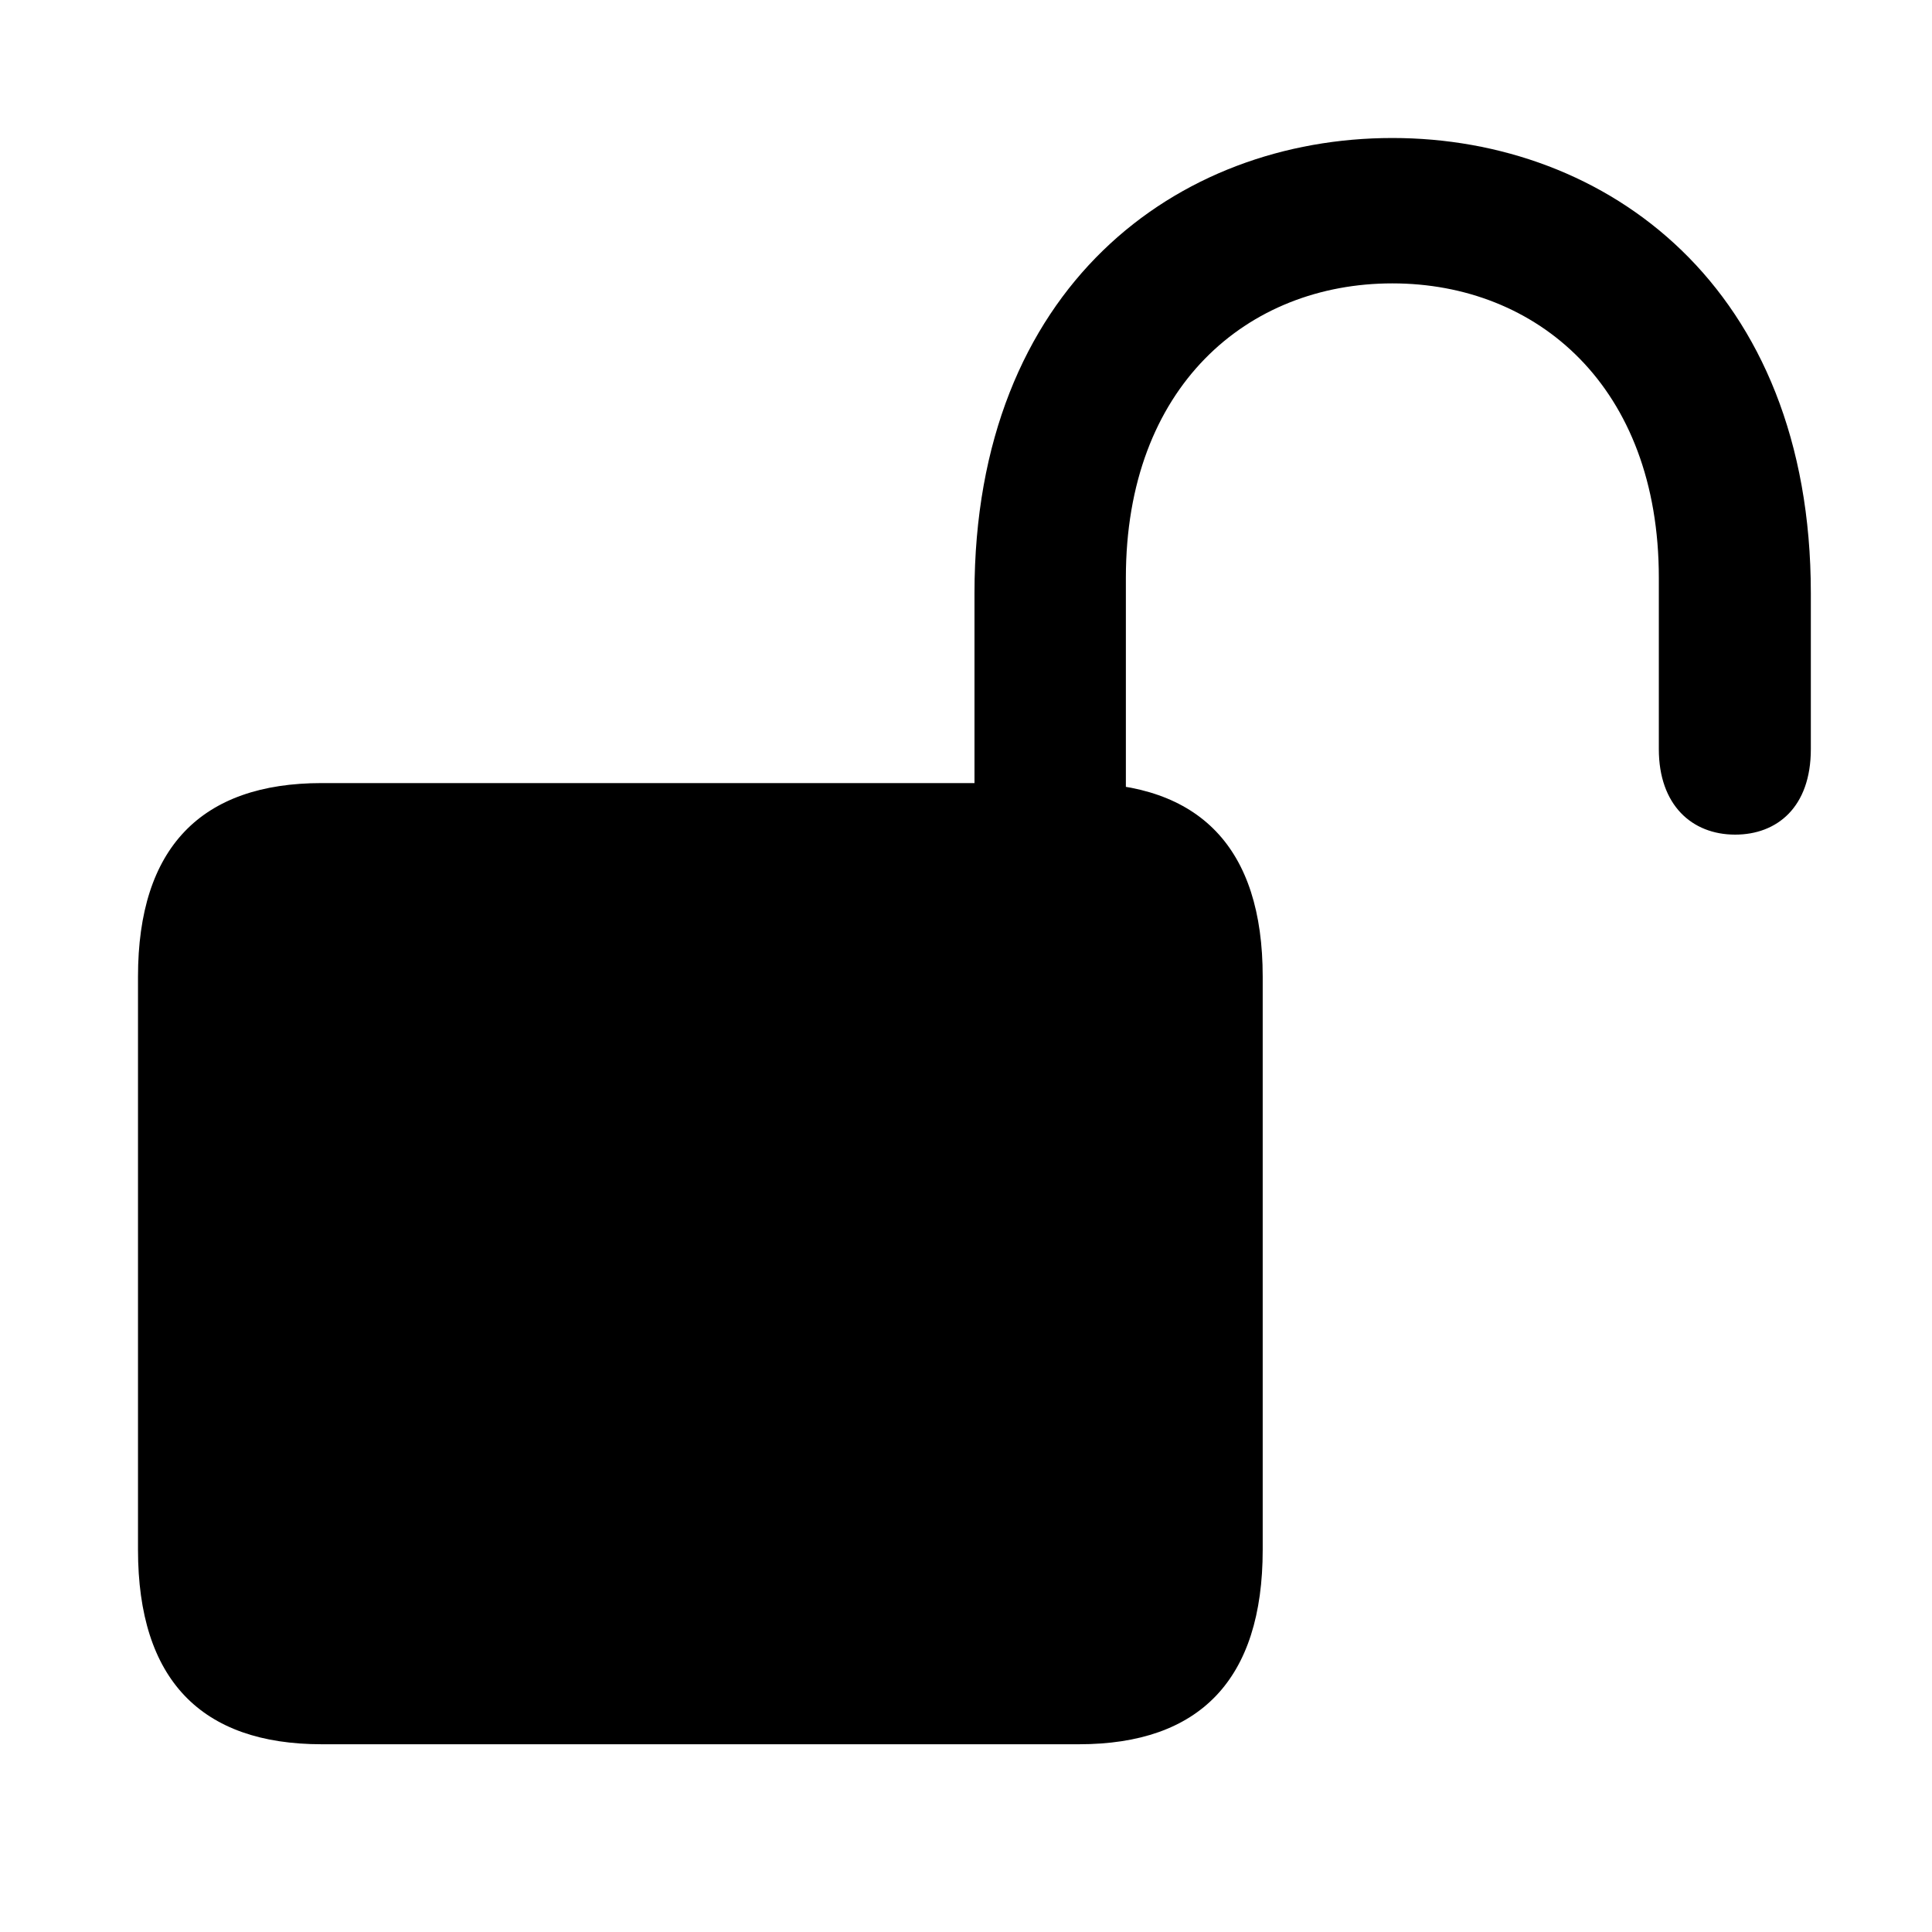 <svg width="28" height="28" viewBox="0 0 28 28" fill="none" xmlns="http://www.w3.org/2000/svg">
<path d="M4.662 25.279H15.638C17.386 25.279 18.3 24.343 18.3 22.46V14.154C18.3 12.285 17.386 11.349 15.638 11.349H4.662C2.916 11.349 2 12.285 2 14.154V22.46C2 24.343 2.916 25.279 4.662 25.279ZM14.123 12.295H16.317V8.373C16.317 5.602 18.08 4.107 20.179 4.107C22.277 4.107 24.041 5.602 24.041 8.373V10.857C24.041 11.668 24.521 12.096 25.147 12.096C25.754 12.096 26.244 11.699 26.244 10.857V8.596C26.244 4.152 23.28 2 20.179 2C17.068 2 14.123 4.152 14.123 8.596V12.295Z" fill="black"/>
</svg>

